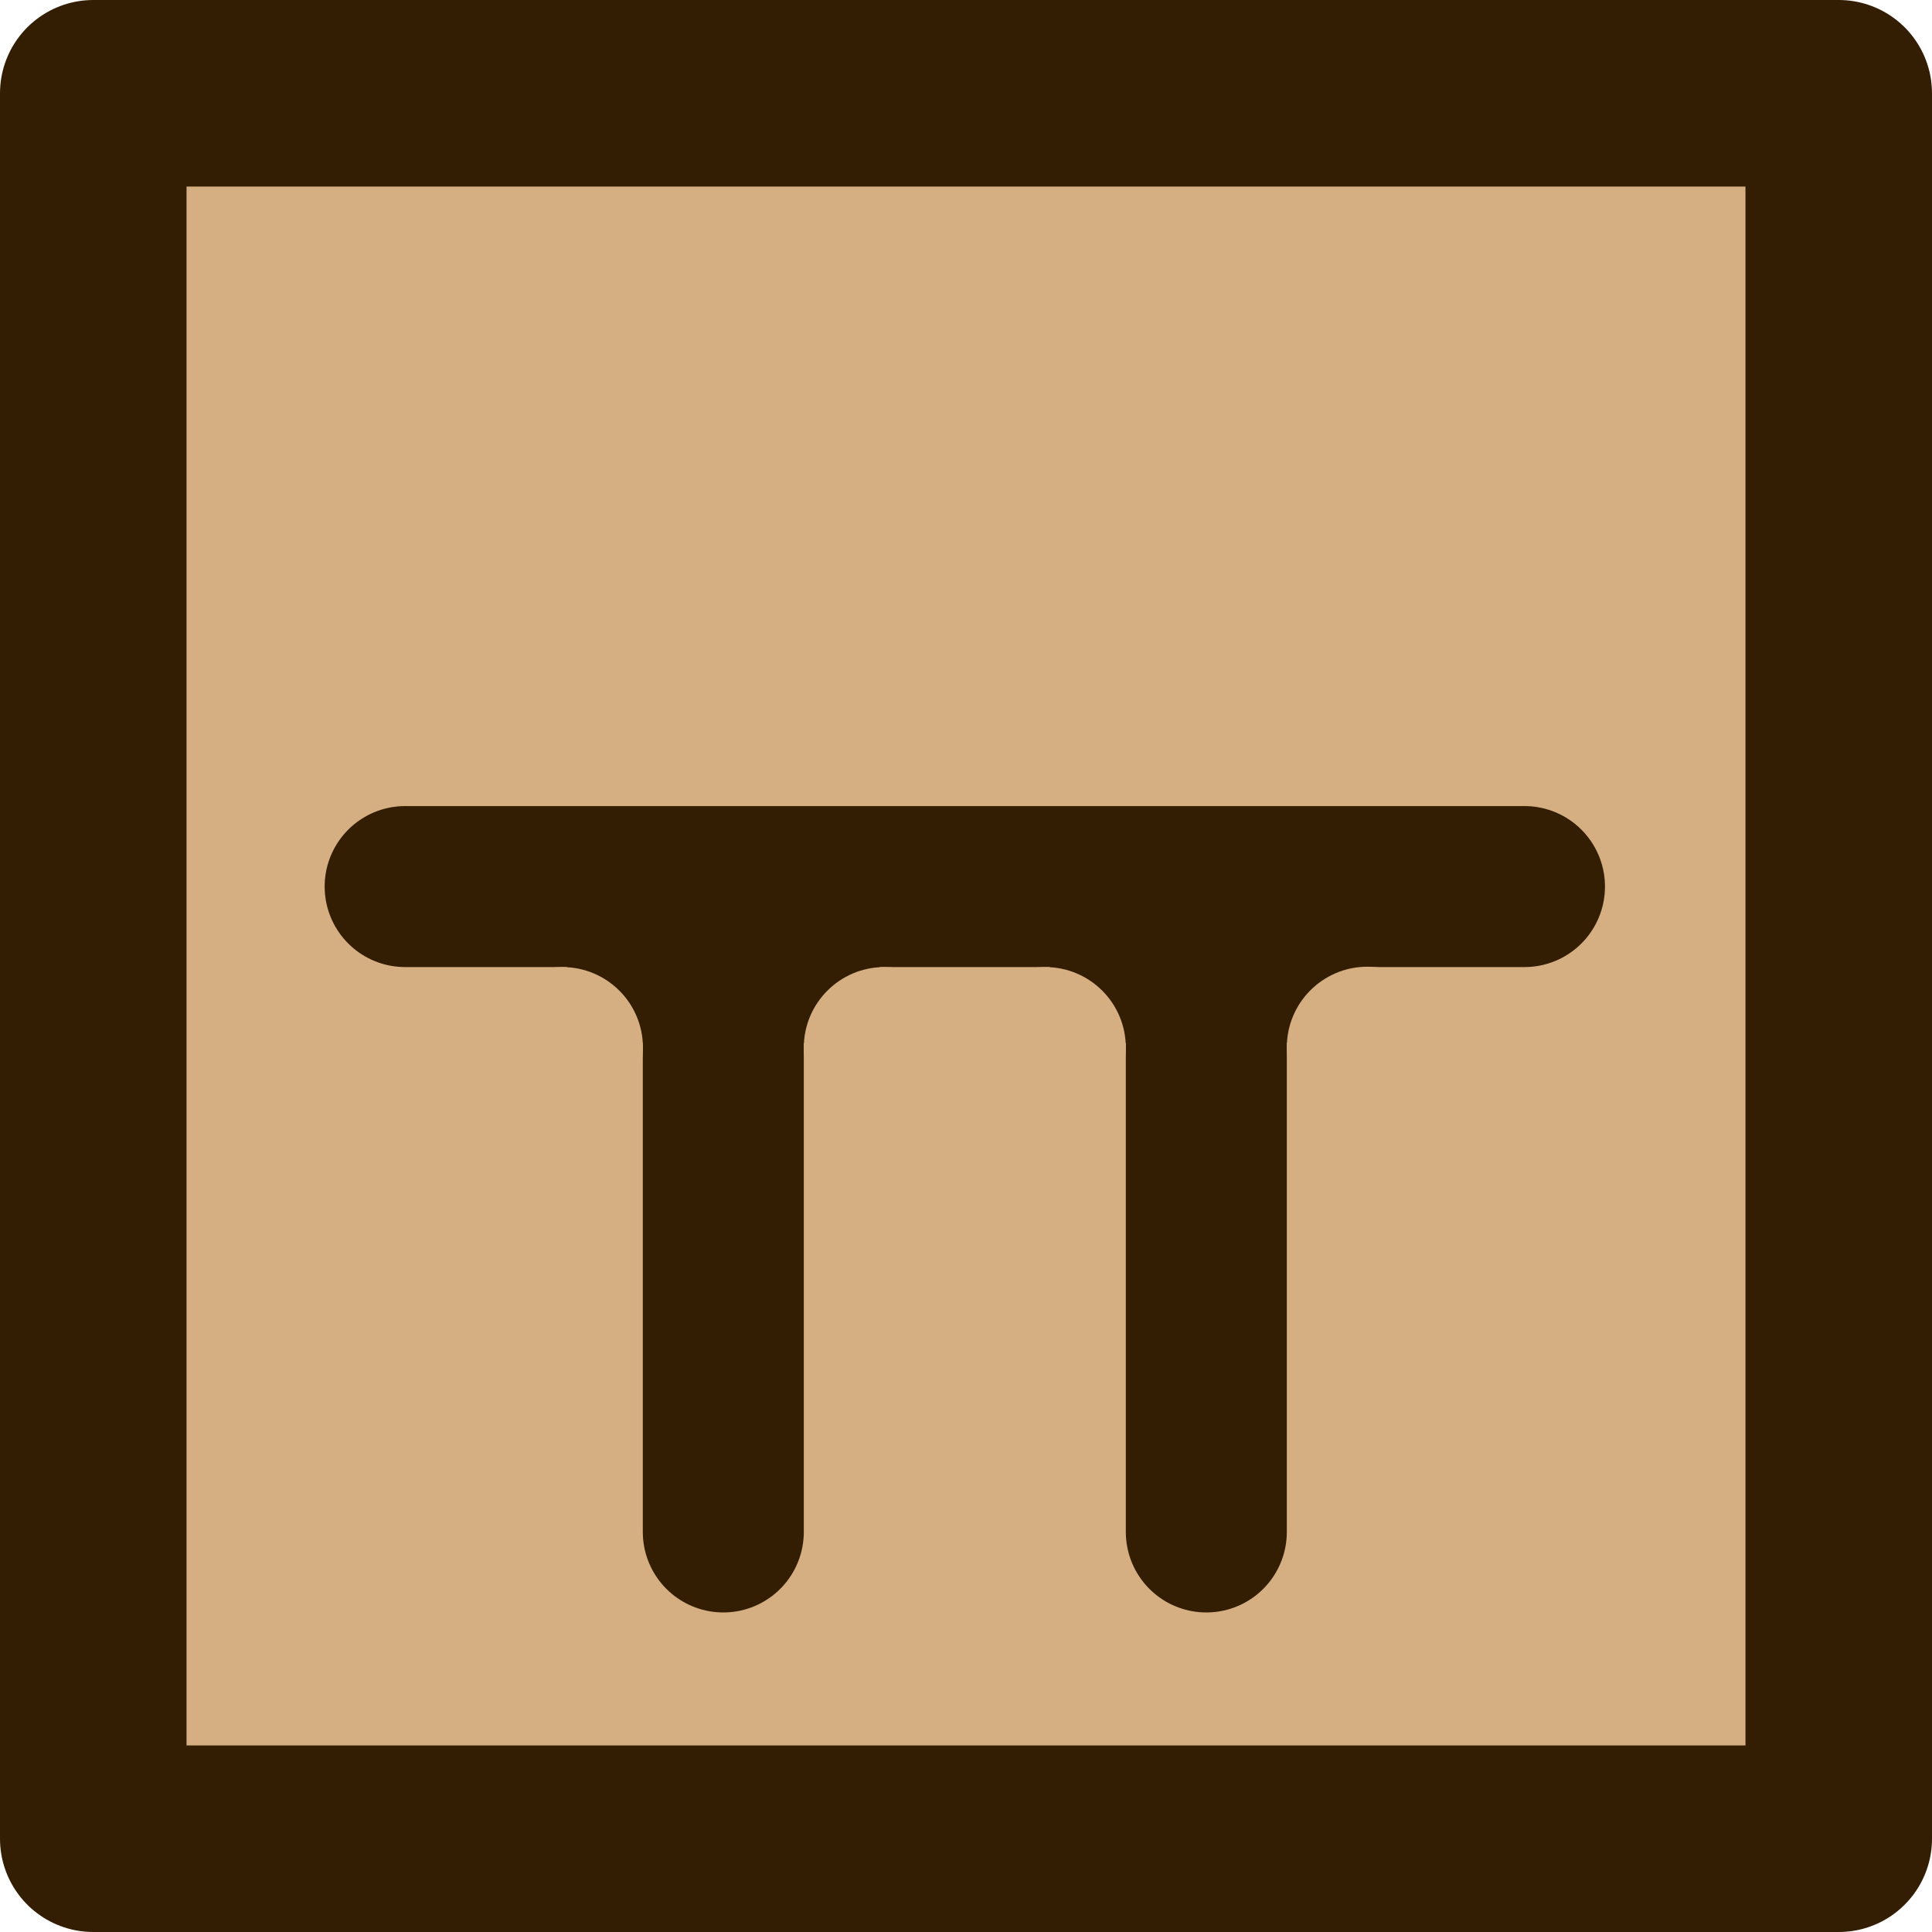 <?xml version="1.0" encoding="UTF-8" standalone="no"?>
<!-- Created with Inkscape (http://www.inkscape.org/) -->

<svg
   xmlns:dc="http://purl.org/dc/elements/1.1/"
   xmlns:cc="http://creativecommons.org/ns#"
   xmlns:rdf="http://www.w3.org/1999/02/22-rdf-syntax-ns#"
   xmlns:svg="http://www.w3.org/2000/svg"
   xmlns="http://www.w3.org/2000/svg"
   xmlns:sodipodi="http://sodipodi.sourceforge.net/DTD/sodipodi-0.dtd"
   xmlns:inkscape="http://www.inkscape.org/namespaces/inkscape"
   width="240mm"
   height="240mm"
   viewBox="0 0 850.394 850.394"
   id="svg4775"
   version="1.1"
   inkscape:version="0.91 r13725"
   sodipodi:docname="tartartech_logo.svg"
   inkscape:export-filename="/home/matthew/projects/blog/tartartech_logo_name.png"
   inkscape:export-xdpi="52.91666"
   inkscape:export-ydpi="52.91666">
  <defs
     id="defs4777" />
  <sodipodi:namedview
     id="base"
     pagecolor="#ffffff"
     bordercolor="#666666"
     borderopacity="1.0"
     inkscape:pageopacity="0.0"
     inkscape:pageshadow="2"
     inkscape:zoom="0.24748737"
     inkscape:cx="1740.2885"
     inkscape:cy="-823.22454"
     inkscape:document-units="px"
     inkscape:current-layer="layer1"
     showgrid="false"
     showborder="true"
     inkscape:window-width="1276"
     inkscape:window-height="2109"
     inkscape:window-x="2560"
     inkscape:window-y="24"
     inkscape:window-maximized="0"
     fit-margin-top="0"
     fit-margin-left="0"
     fit-margin-right="0"
     fit-margin-bottom="0" />
  <g
     inkscape:label="Layer 1"
     inkscape:groupmode="layer"
     id="layer1"
     transform="translate(1042.34,1163.283)">
    <g
       id="g4831"
       transform="translate(0,-1153.305)">
      <rect
         y="31.074"
         x="-1001.288"
         height="768.29"
         width="768.29"
         id="rect4700"
         style="fill:#d5af81;fill-opacity:1;stroke:#341e03;stroke-width:82.104;stroke-linecap:round;stroke-linejoin:round;stroke-miterlimit:4;stroke-dasharray:none;stroke-opacity:1" />
      <path
         inkscape:connector-curvature="0"
         id="path3336"
         d="m -723.968,380.758 0,283.571"
         style="fill:#c8ab37;fill-rule:evenodd;stroke:#341e03;stroke-width:70.866;stroke-linecap:round;stroke-linejoin:round;stroke-miterlimit:4;stroke-dasharray:none;stroke-opacity:1" />
      <path
         inkscape:connector-curvature="0"
         id="path3336-3"
         d="m -511.363,380.758 0,283.571"
         style="fill:#c8ab37;fill-rule:evenodd;stroke:#341e03;stroke-width:70.866;stroke-linecap:round;stroke-linejoin:round;stroke-miterlimit:4;stroke-dasharray:none;stroke-opacity:1" />
      <path
         inkscape:connector-curvature="0"
         id="path3336-6"
         d="m -371.323,380.257 -492.685,0"
         style="fill:#ffcc00;fill-opacity:1;fill-rule:evenodd;stroke:#341e03;stroke-width:70.866;stroke-linecap:round;stroke-linejoin:round;stroke-miterlimit:4;stroke-dasharray:none;stroke-opacity:1" />
      <path
         inkscape:connector-curvature="0"
         id="path3336-7-5-3"
         d="m -775.06,413.694 0,35.433"
         style="fill:none;fill-rule:evenodd;stroke:#341e03;stroke-width:35.433;stroke-linecap:butt;stroke-linejoin:round;stroke-miterlimit:4;stroke-dasharray:none;stroke-opacity:1" />
      <circle
         r="35.433"
         cy="451.127"
         cx="-794.777"
         id="path4260"
         style="fill:#d5af81;fill-opacity:1;stroke-width:35.433;stroke-linecap:butt;stroke-linejoin:round;stroke-miterlimit:4;stroke-dasharray:none" />
      <path
         inkscape:connector-curvature="0"
         id="path3336-7-5-3-9"
         d="m -562.516,413.694 0,35.433"
         style="fill:none;fill-rule:evenodd;stroke:#341e03;stroke-width:35.433;stroke-linecap:butt;stroke-linejoin:round;stroke-miterlimit:4;stroke-dasharray:none;stroke-opacity:1" />
      <circle
         r="35.433"
         cy="451.127"
         cx="-582.233"
         id="path4260-1"
         style="fill:#d5af81;fill-opacity:1;stroke-width:35.433;stroke-linecap:butt;stroke-linejoin:round;stroke-miterlimit:4;stroke-dasharray:none" />
      <path
         inkscape:connector-curvature="0"
         id="path3336-7-5-3-0"
         d="m -477.926,431.255 35.433,0"
         style="fill:none;fill-rule:evenodd;stroke:#341e03;stroke-width:35.433;stroke-linecap:butt;stroke-linejoin:round;stroke-miterlimit:4;stroke-dasharray:none;stroke-opacity:1" />
      <circle
         transform="matrix(0,-1,1,0,0,0)"
         r="35.433"
         cy="-440.493"
         cx="-450.971"
         id="path4260-9"
         style="fill:#d5af81;fill-opacity:1;stroke-width:35.433;stroke-linecap:butt;stroke-linejoin:round;stroke-miterlimit:4;stroke-dasharray:none" />
      <path
         inkscape:connector-curvature="0"
         id="path3336-7-5-3-0-6"
         d="m -690.532,431.41 35.433,0"
         style="fill:none;fill-rule:evenodd;stroke:#341e03;stroke-width:35.433;stroke-linecap:butt;stroke-linejoin:round;stroke-miterlimit:4;stroke-dasharray:none;stroke-opacity:1" />
      <circle
         transform="matrix(0,-1,1,0,0,0)"
         r="35.433"
         cy="-653.099"
         cx="-451.127"
         id="path4260-9-0"
         style="fill:#d5af81;fill-opacity:1;stroke-width:35.433;stroke-linecap:butt;stroke-linejoin:round;stroke-miterlimit:4;stroke-dasharray:none" />
    </g>
  </g>
</svg>

